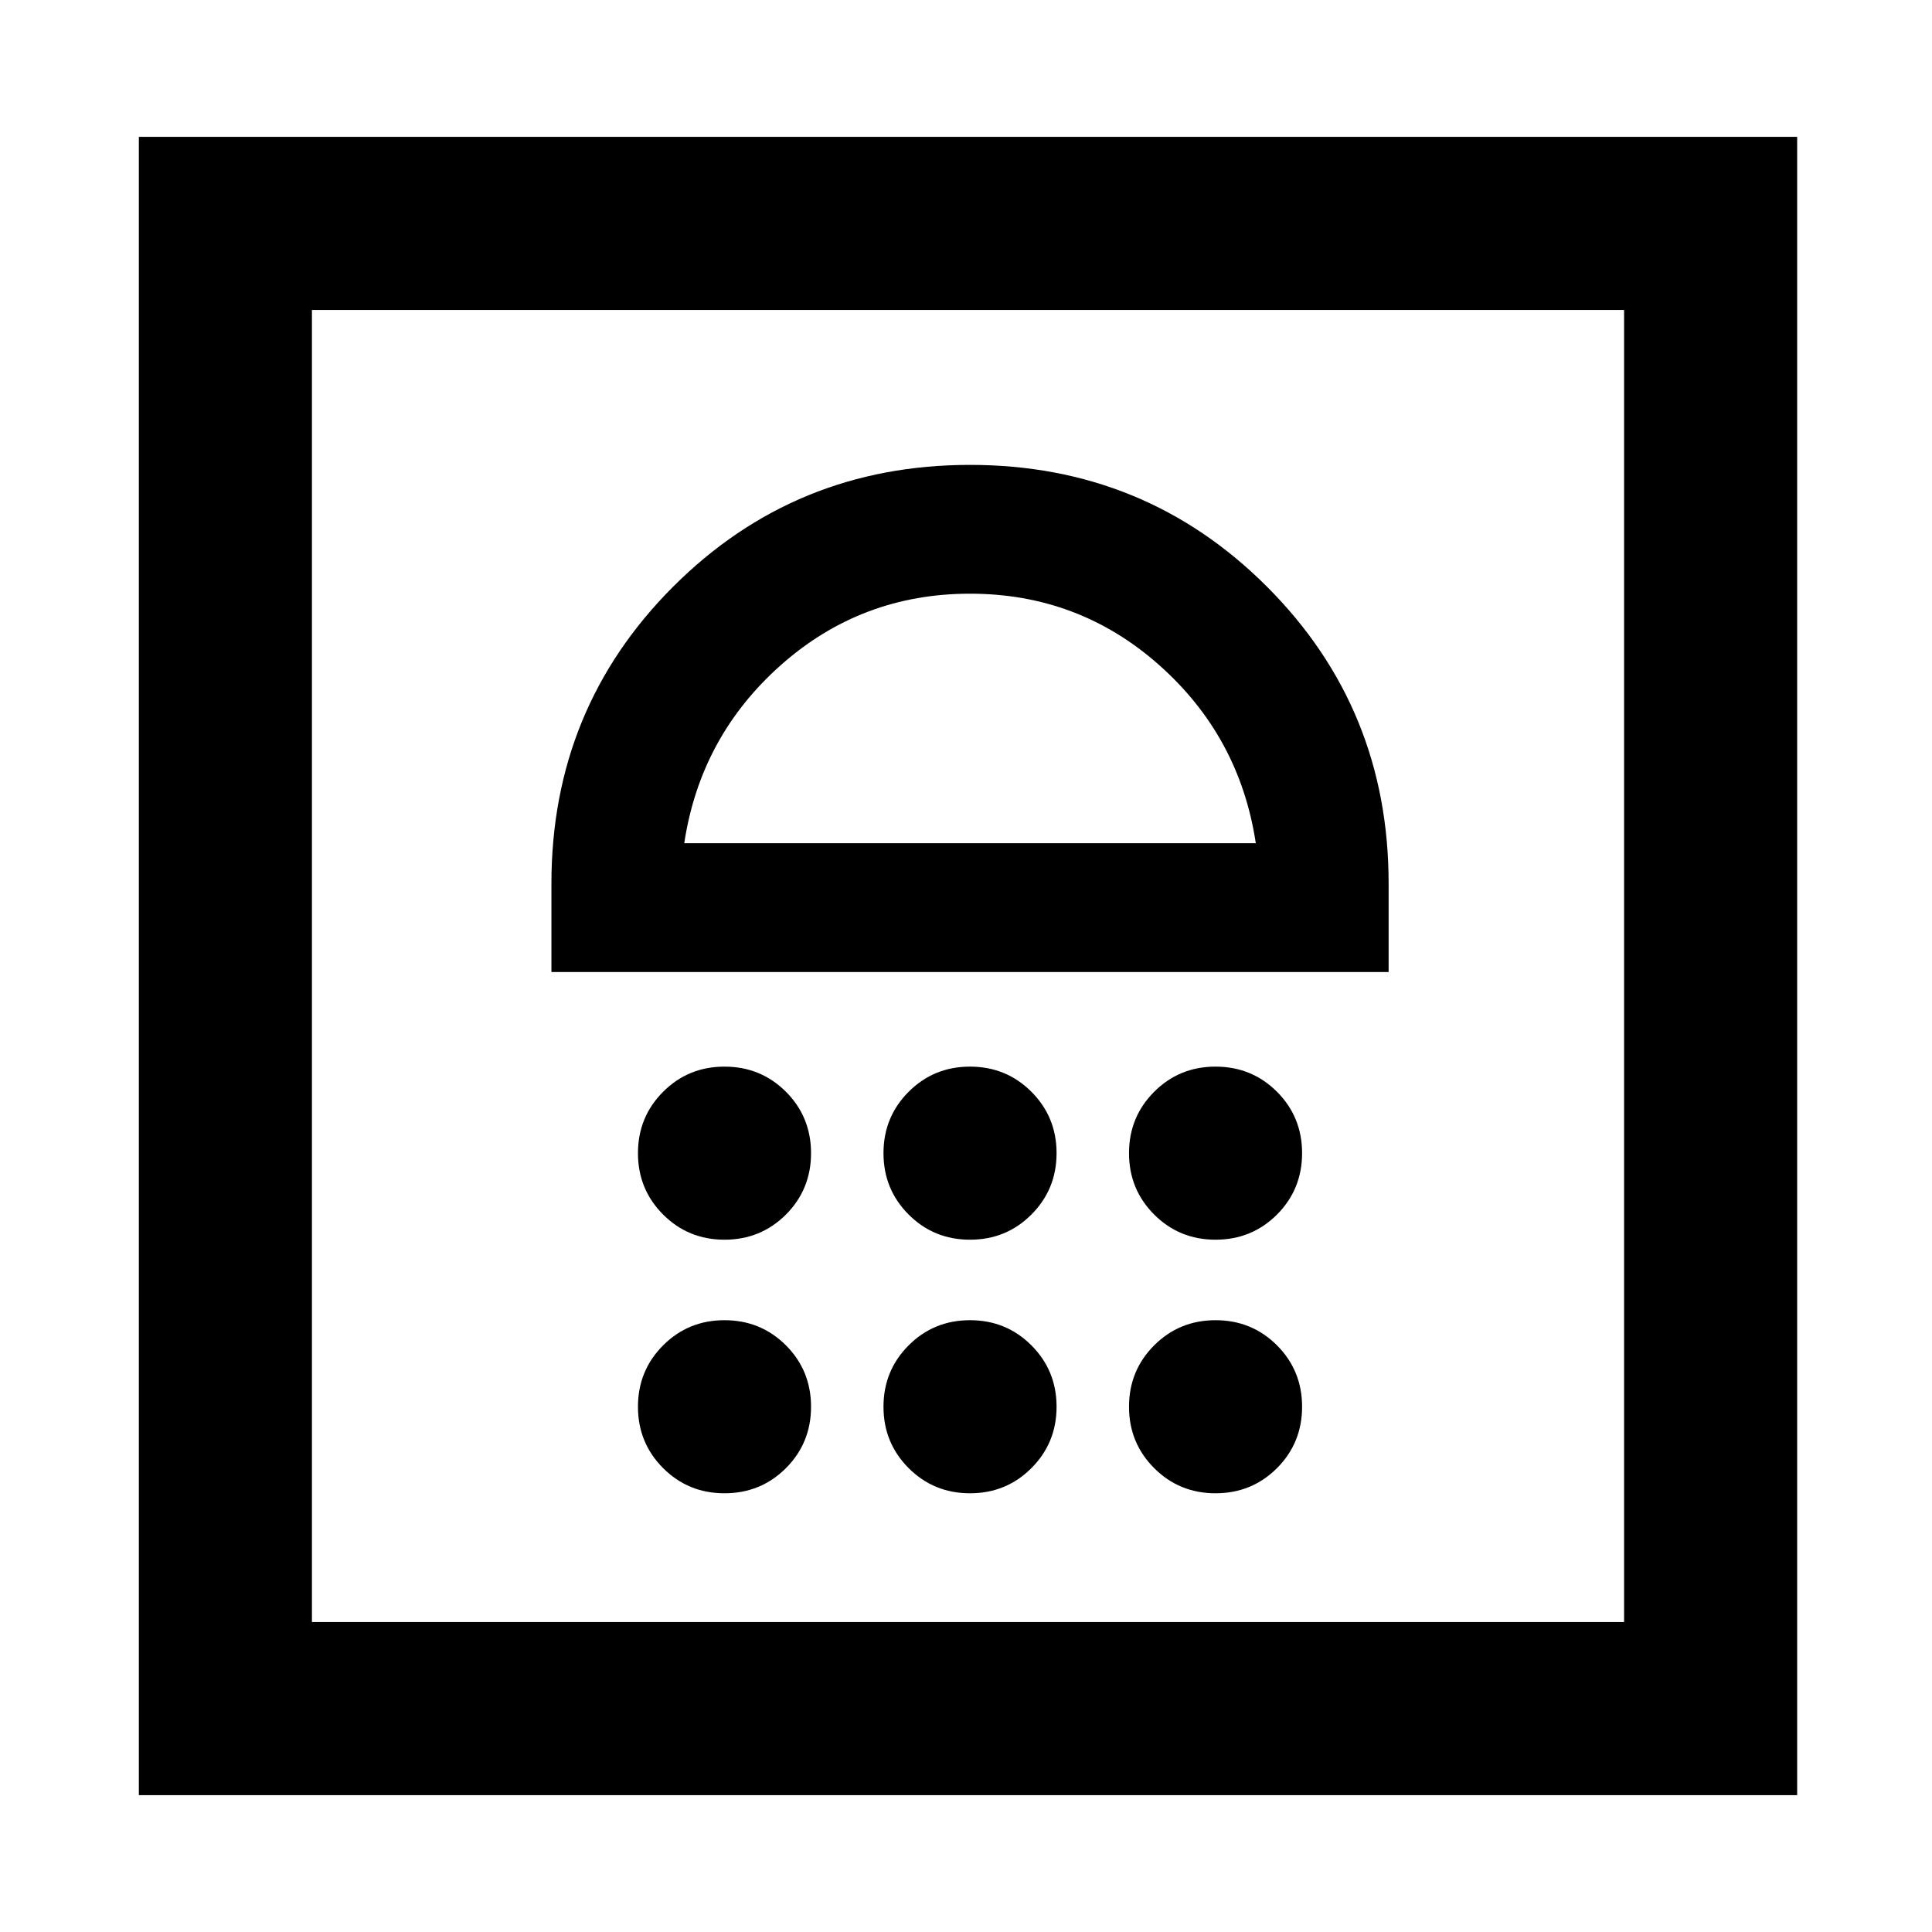 <svg xmlns="http://www.w3.org/2000/svg" height="24" width="24"><path d="M1.725 22.3V1.7H22.325V22.3ZM3.875 20.15H20.175V3.85H3.875ZM9 18.55Q9.45 18.55 9.763 18.238Q10.075 17.925 10.075 17.475Q10.075 17.025 9.763 16.712Q9.45 16.4 9 16.4Q8.55 16.4 8.238 16.712Q7.925 17.025 7.925 17.475Q7.925 17.925 8.238 18.238Q8.55 18.55 9 18.55ZM12.05 18.55Q12.5 18.55 12.812 18.238Q13.125 17.925 13.125 17.475Q13.125 17.025 12.812 16.712Q12.5 16.4 12.05 16.4Q11.6 16.4 11.288 16.712Q10.975 17.025 10.975 17.475Q10.975 17.925 11.288 18.238Q11.6 18.55 12.05 18.55ZM15.1 18.55Q15.55 18.55 15.863 18.238Q16.175 17.925 16.175 17.475Q16.175 17.025 15.863 16.712Q15.55 16.4 15.1 16.4Q14.65 16.4 14.338 16.712Q14.025 17.025 14.025 17.475Q14.025 17.925 14.338 18.238Q14.65 18.55 15.1 18.55ZM9 15.4Q9.45 15.4 9.763 15.088Q10.075 14.775 10.075 14.325Q10.075 13.875 9.763 13.562Q9.45 13.25 9 13.25Q8.55 13.25 8.238 13.562Q7.925 13.875 7.925 14.325Q7.925 14.775 8.238 15.088Q8.55 15.4 9 15.4ZM12.05 15.4Q12.5 15.4 12.812 15.088Q13.125 14.775 13.125 14.325Q13.125 13.875 12.812 13.562Q12.5 13.25 12.05 13.25Q11.6 13.25 11.288 13.562Q10.975 13.875 10.975 14.325Q10.975 14.775 11.288 15.088Q11.6 15.4 12.05 15.4ZM15.1 15.4Q15.55 15.4 15.863 15.088Q16.175 14.775 16.175 14.325Q16.175 13.875 15.863 13.562Q15.55 13.25 15.1 13.25Q14.65 13.25 14.338 13.562Q14.025 13.875 14.025 14.325Q14.025 14.775 14.338 15.088Q14.65 15.4 15.1 15.4ZM6.85 12.075H17.25V10.975Q17.25 8.8 15.738 7.287Q14.225 5.775 12.05 5.775Q9.875 5.775 8.363 7.287Q6.85 8.8 6.85 10.975ZM8.5 10.475Q8.7 9.15 9.7 8.262Q10.7 7.375 12.05 7.375Q13.4 7.375 14.4 8.262Q15.4 9.15 15.6 10.475ZM12.05 7.375Q12.05 7.375 12.05 7.375Q12.05 7.375 12.05 7.375Q12.05 7.375 12.05 7.375Q12.05 7.375 12.05 7.375ZM3.875 3.85H20.175Z"/></svg>